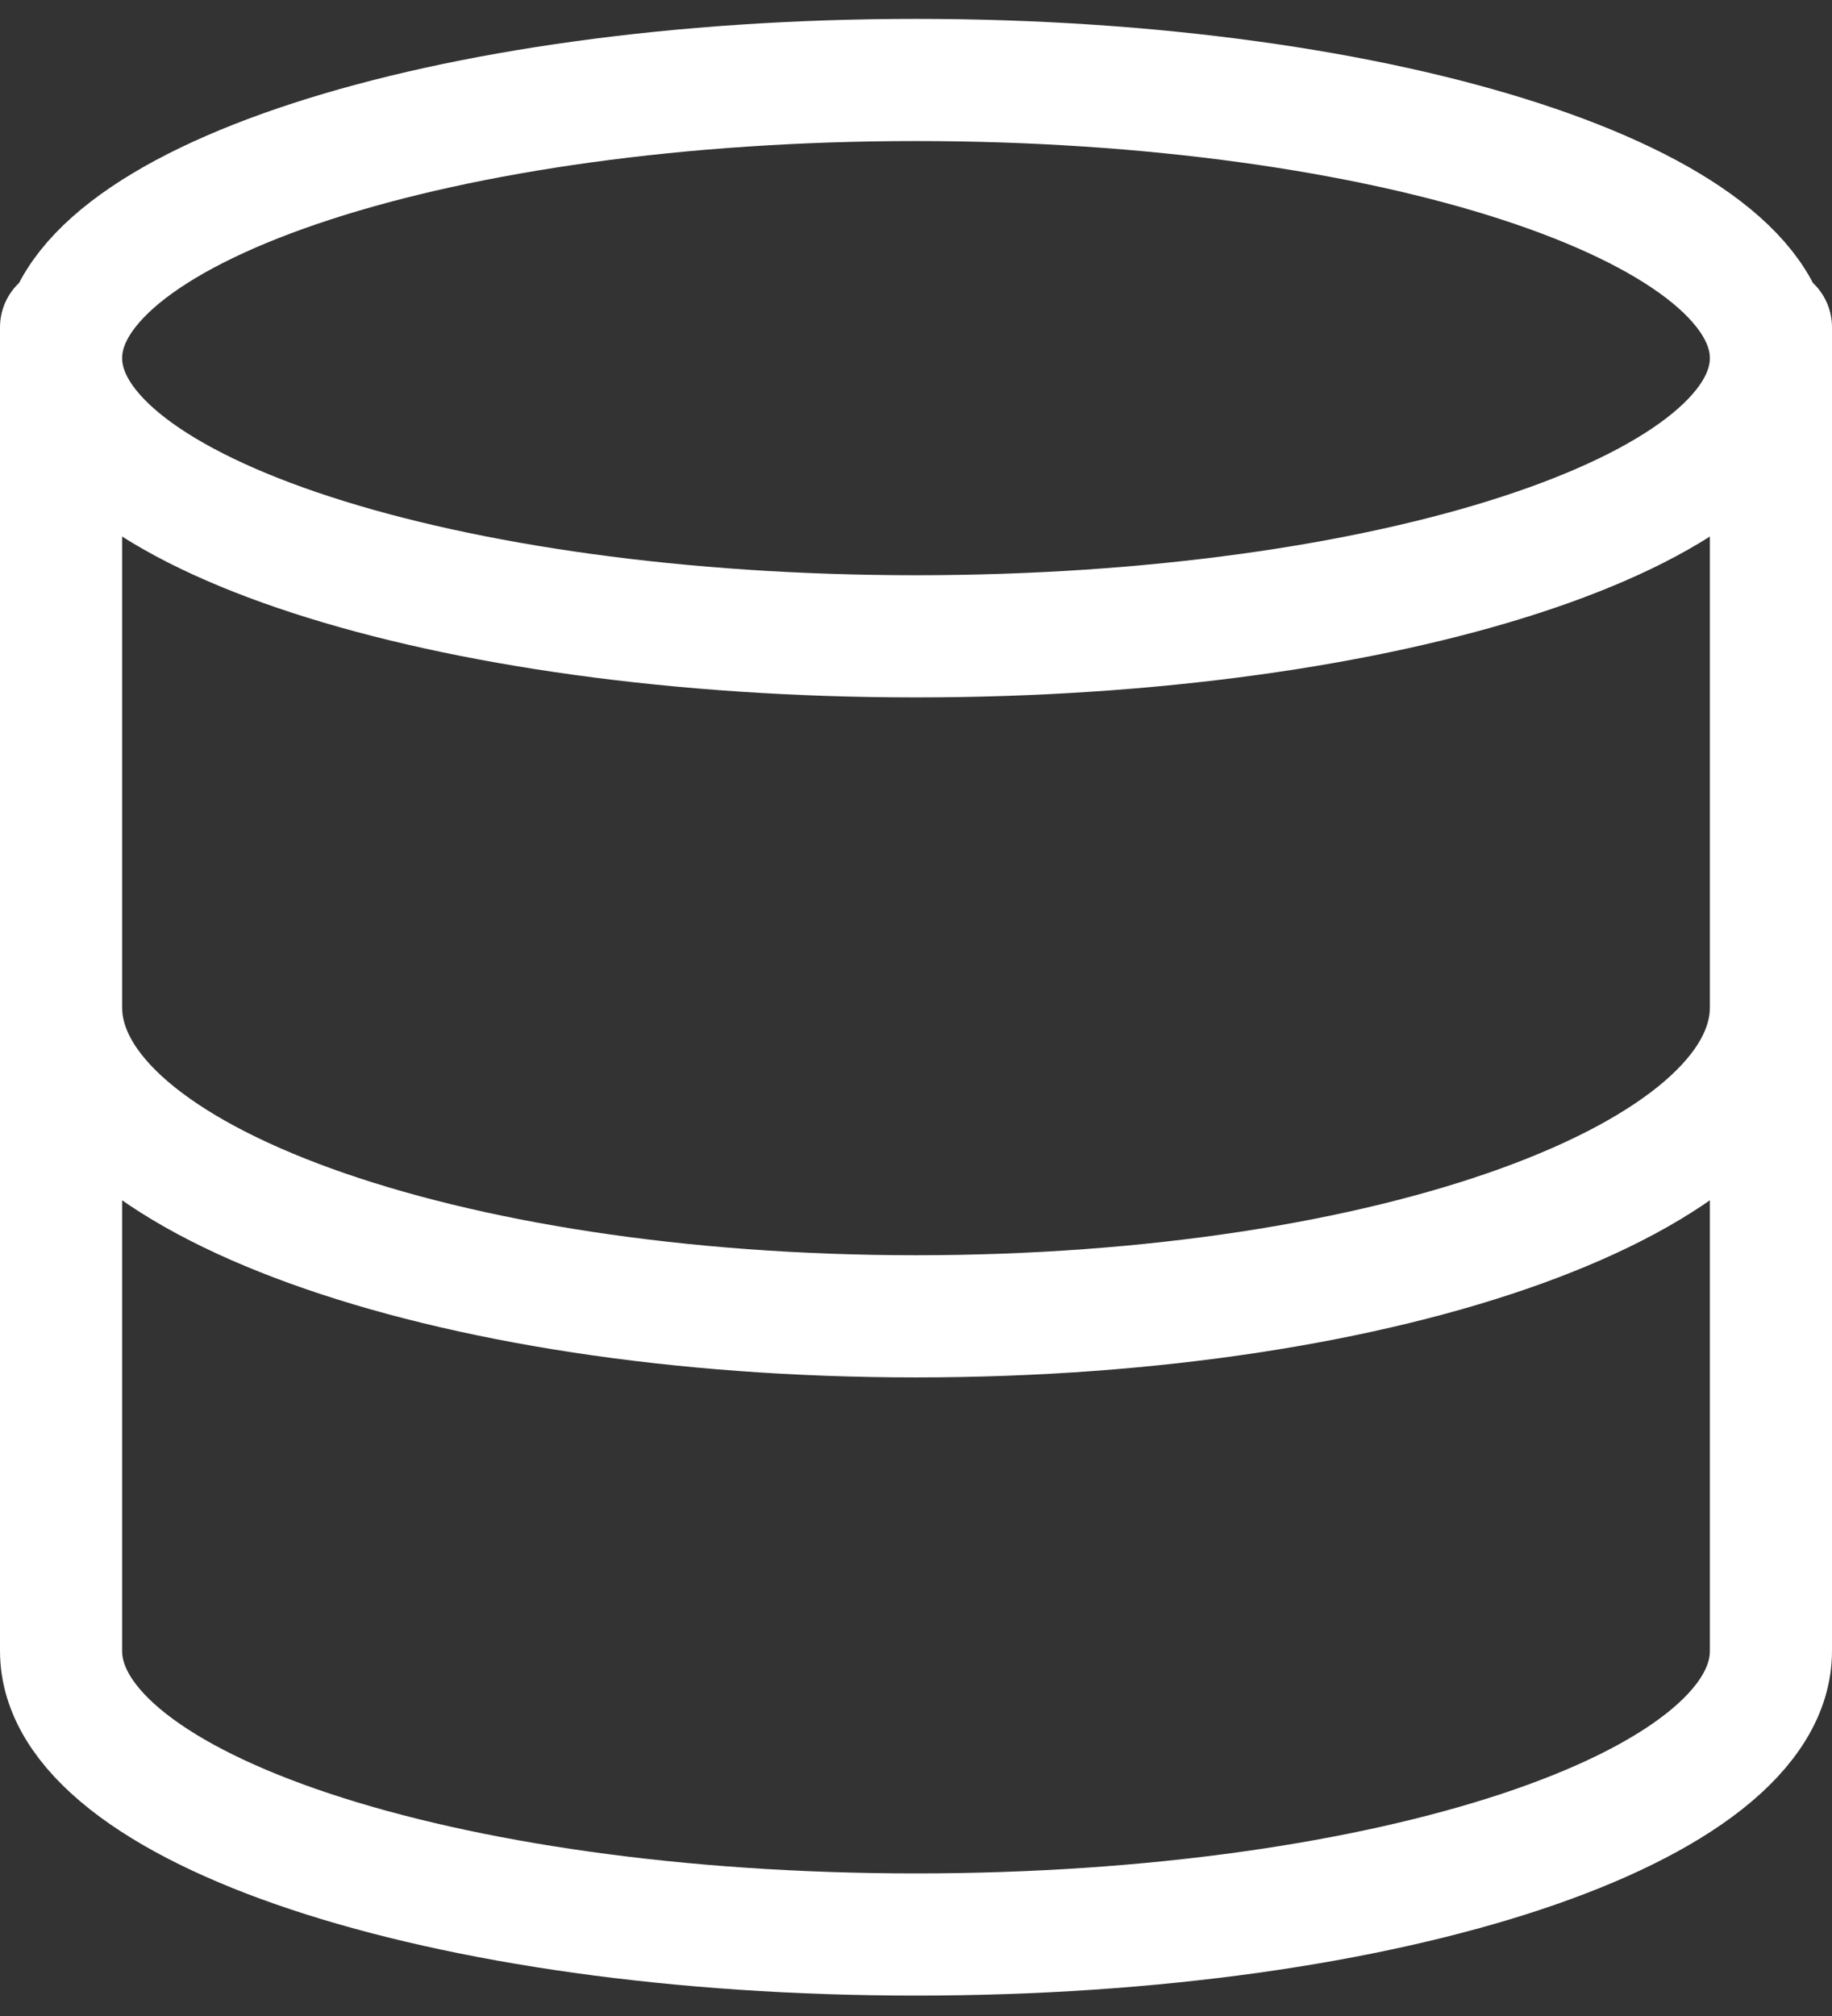 <?xml version="1.0" encoding="UTF-8"?>
<svg width="30px" height="33px" viewBox="0 0 30 33" version="1.1" xmlns="http://www.w3.org/2000/svg" xmlns:xlink="http://www.w3.org/1999/xlink">
    <rect x="0" y="0" width="30" height="33" fill="#333333" stroke="none"/>
    <!-- Generator: Sketch 61.1 (89650) - https://sketch.com -->
    <title>svg/white/database</title>
    <desc>Created with Sketch.</desc>
    <g id="**-Sticker-Sheets" stroke="none" stroke-width="1" fill="none" fill-rule="evenodd" stroke-linecap="round" stroke-linejoin="round">
        <g id="sticker-sheet--all--page-2" transform="translate(-866, -3595)" stroke="#FFFFFF" stroke-width="2">
            <g id="icon-preview-row-copy-87" transform="translate(0, 3570)">
                <g id="Icon-Row">
                    <g id="database" transform="translate(857, 18.214)">
                        <path d="M24,17.202 C31.732,17.202 38,15.164 38,12.649 C38,10.134 31.732,8.095 24,8.095 C16.268,8.095 10,10.134 10,12.649 C10,15.164 16.268,17.202 24,17.202 Z M38,23.274 C38,26.073 31.778,28.333 24,28.333 C16.222,28.333 10,26.073 10,23.274 M10,12.143 L10,33.81 C10,36.379 16.222,38.452 24,38.452 C31.778,38.452 38,36.379 38,33.81 L38,12.143"></path>
                    </g>
                </g>
            </g>
        </g>
    </g>
</svg>